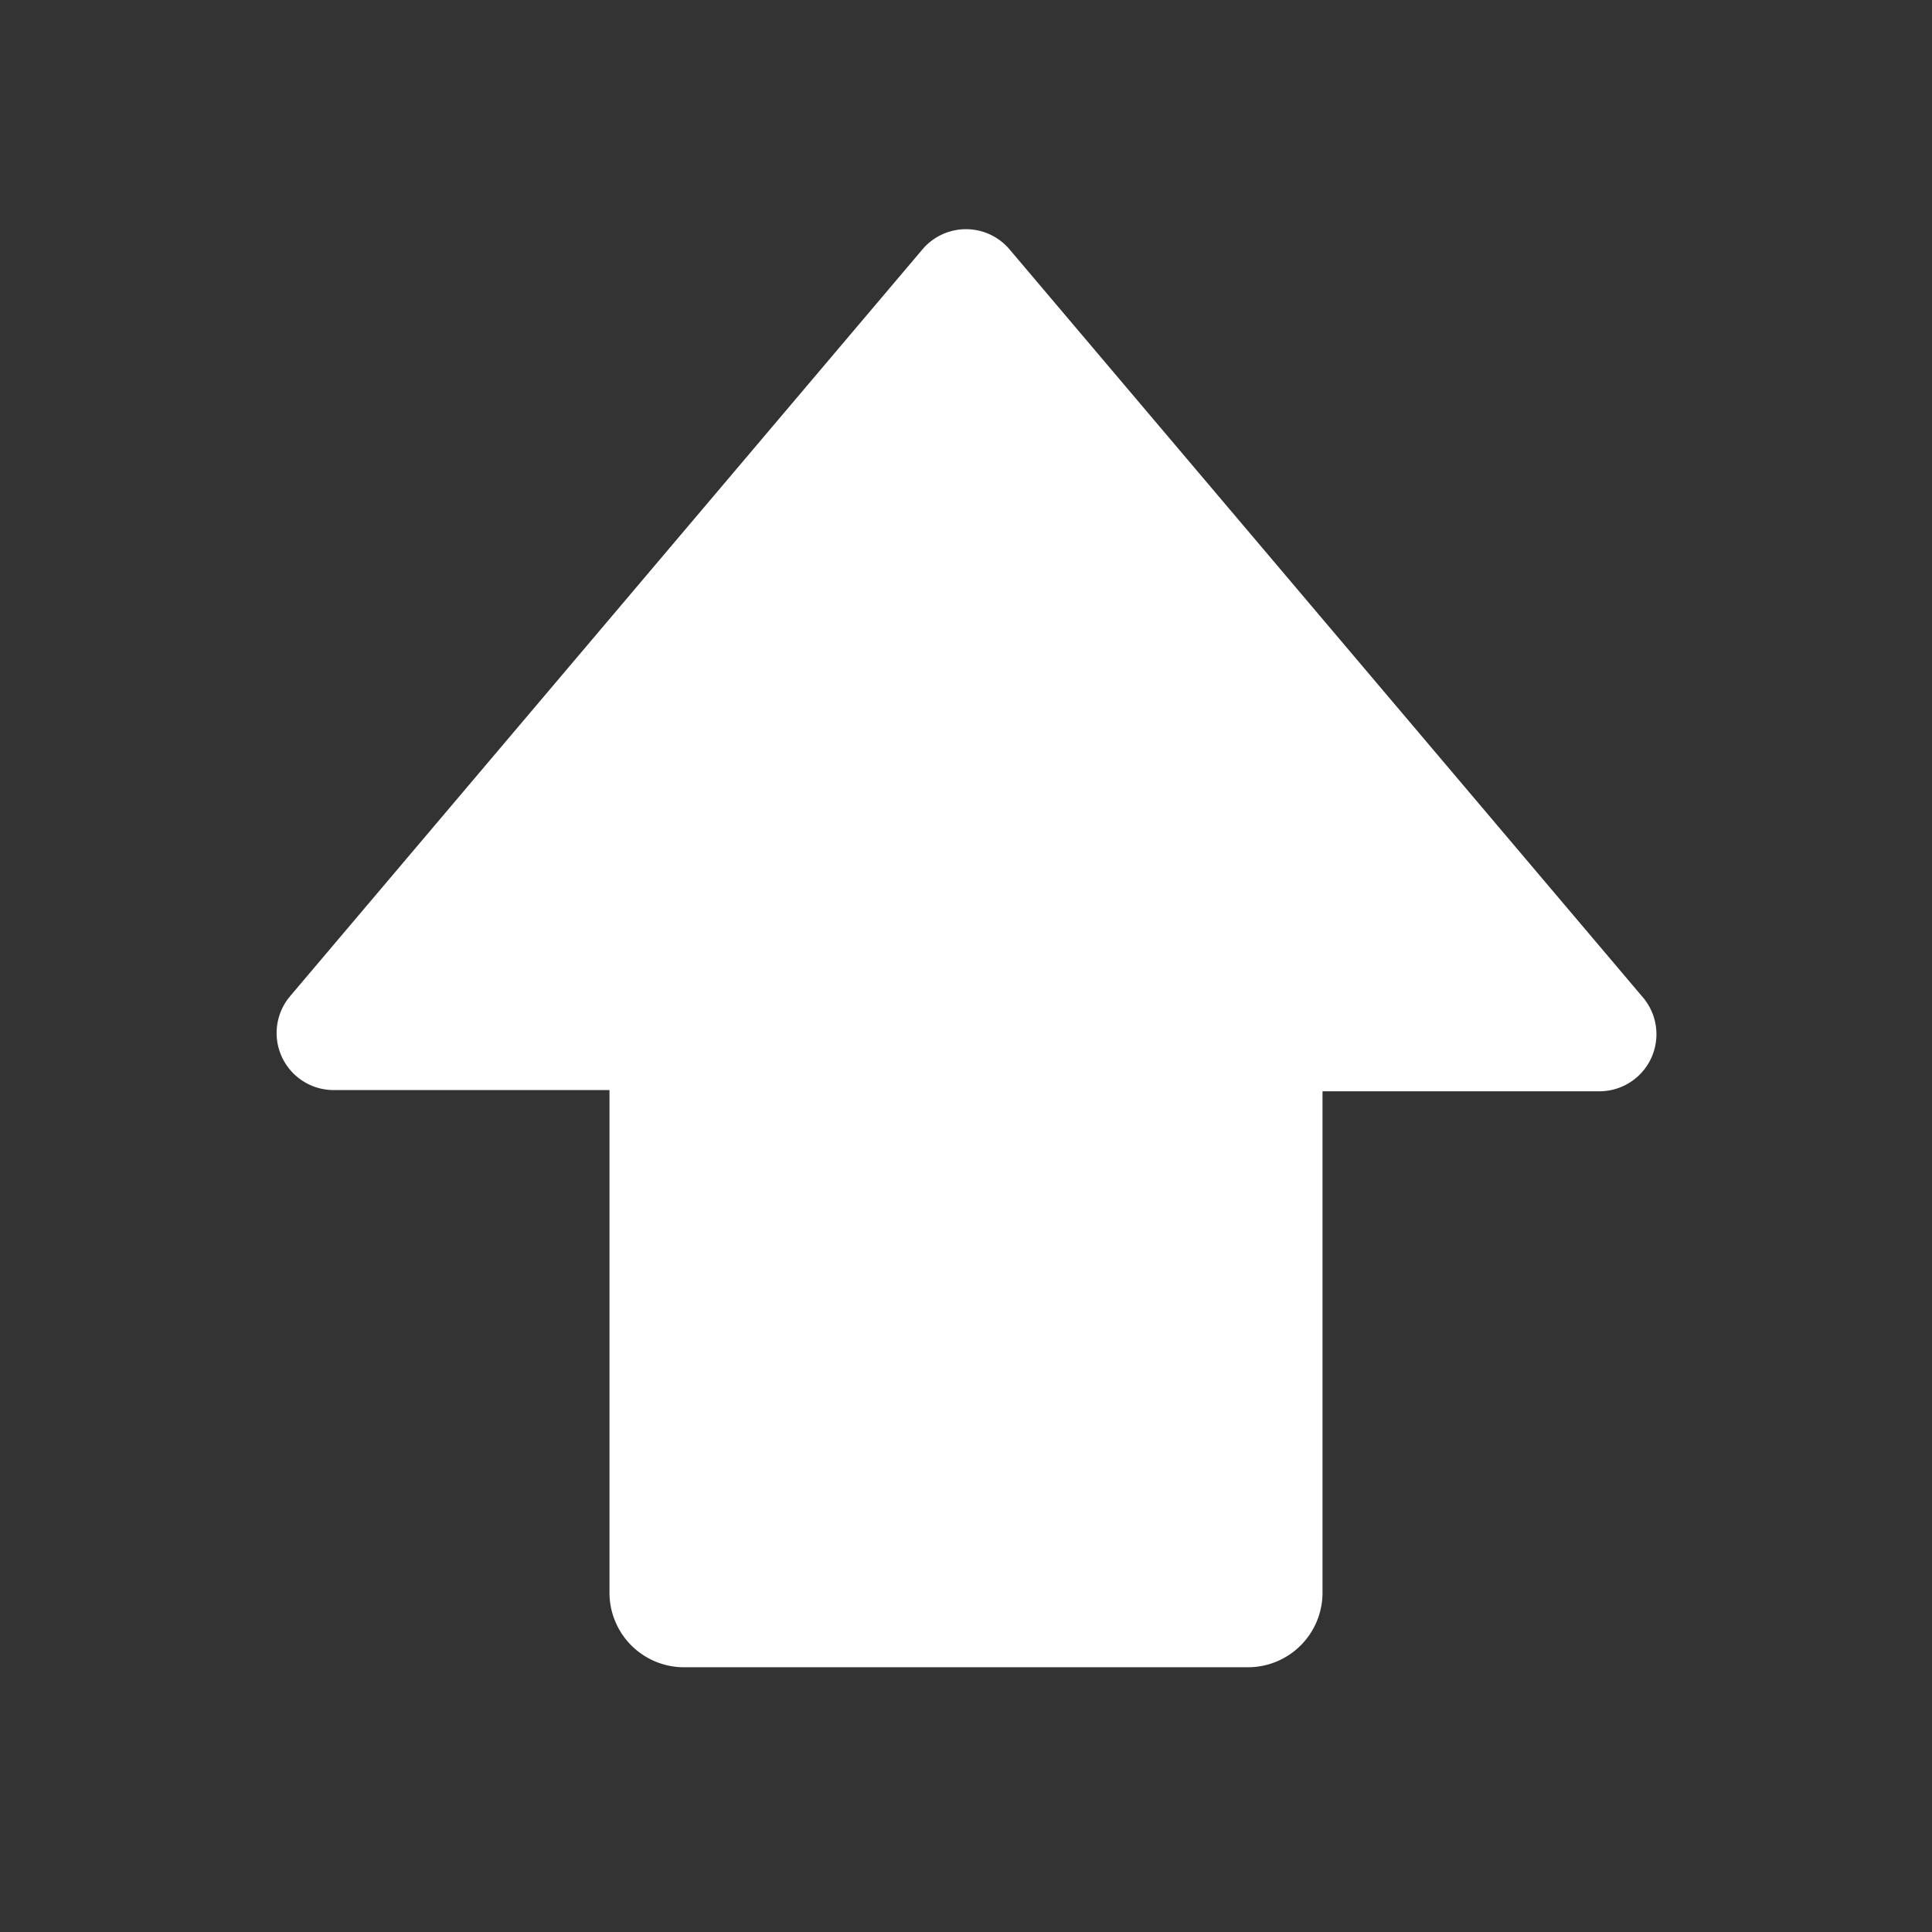 <svg xmlns="http://www.w3.org/2000/svg" width="64" height="64" viewBox="0 0 64 64"><rect x="0" y="0" width="64" height="64" fill="#333333" stroke="none"/><title>cap</title><path d="M33.45,8.27a1.89,1.89,0,0,0-2.9,0L9.61,33a1.89,1.89,0,0,0,1.45,3.11h9.13V52.76a2.47,2.47,0,0,0,2.46,2.47h18.7a2.47,2.47,0,0,0,2.46-2.47V36.15h9.13A1.89,1.89,0,0,0,54.39,33Z" fill="#fff"/></svg>